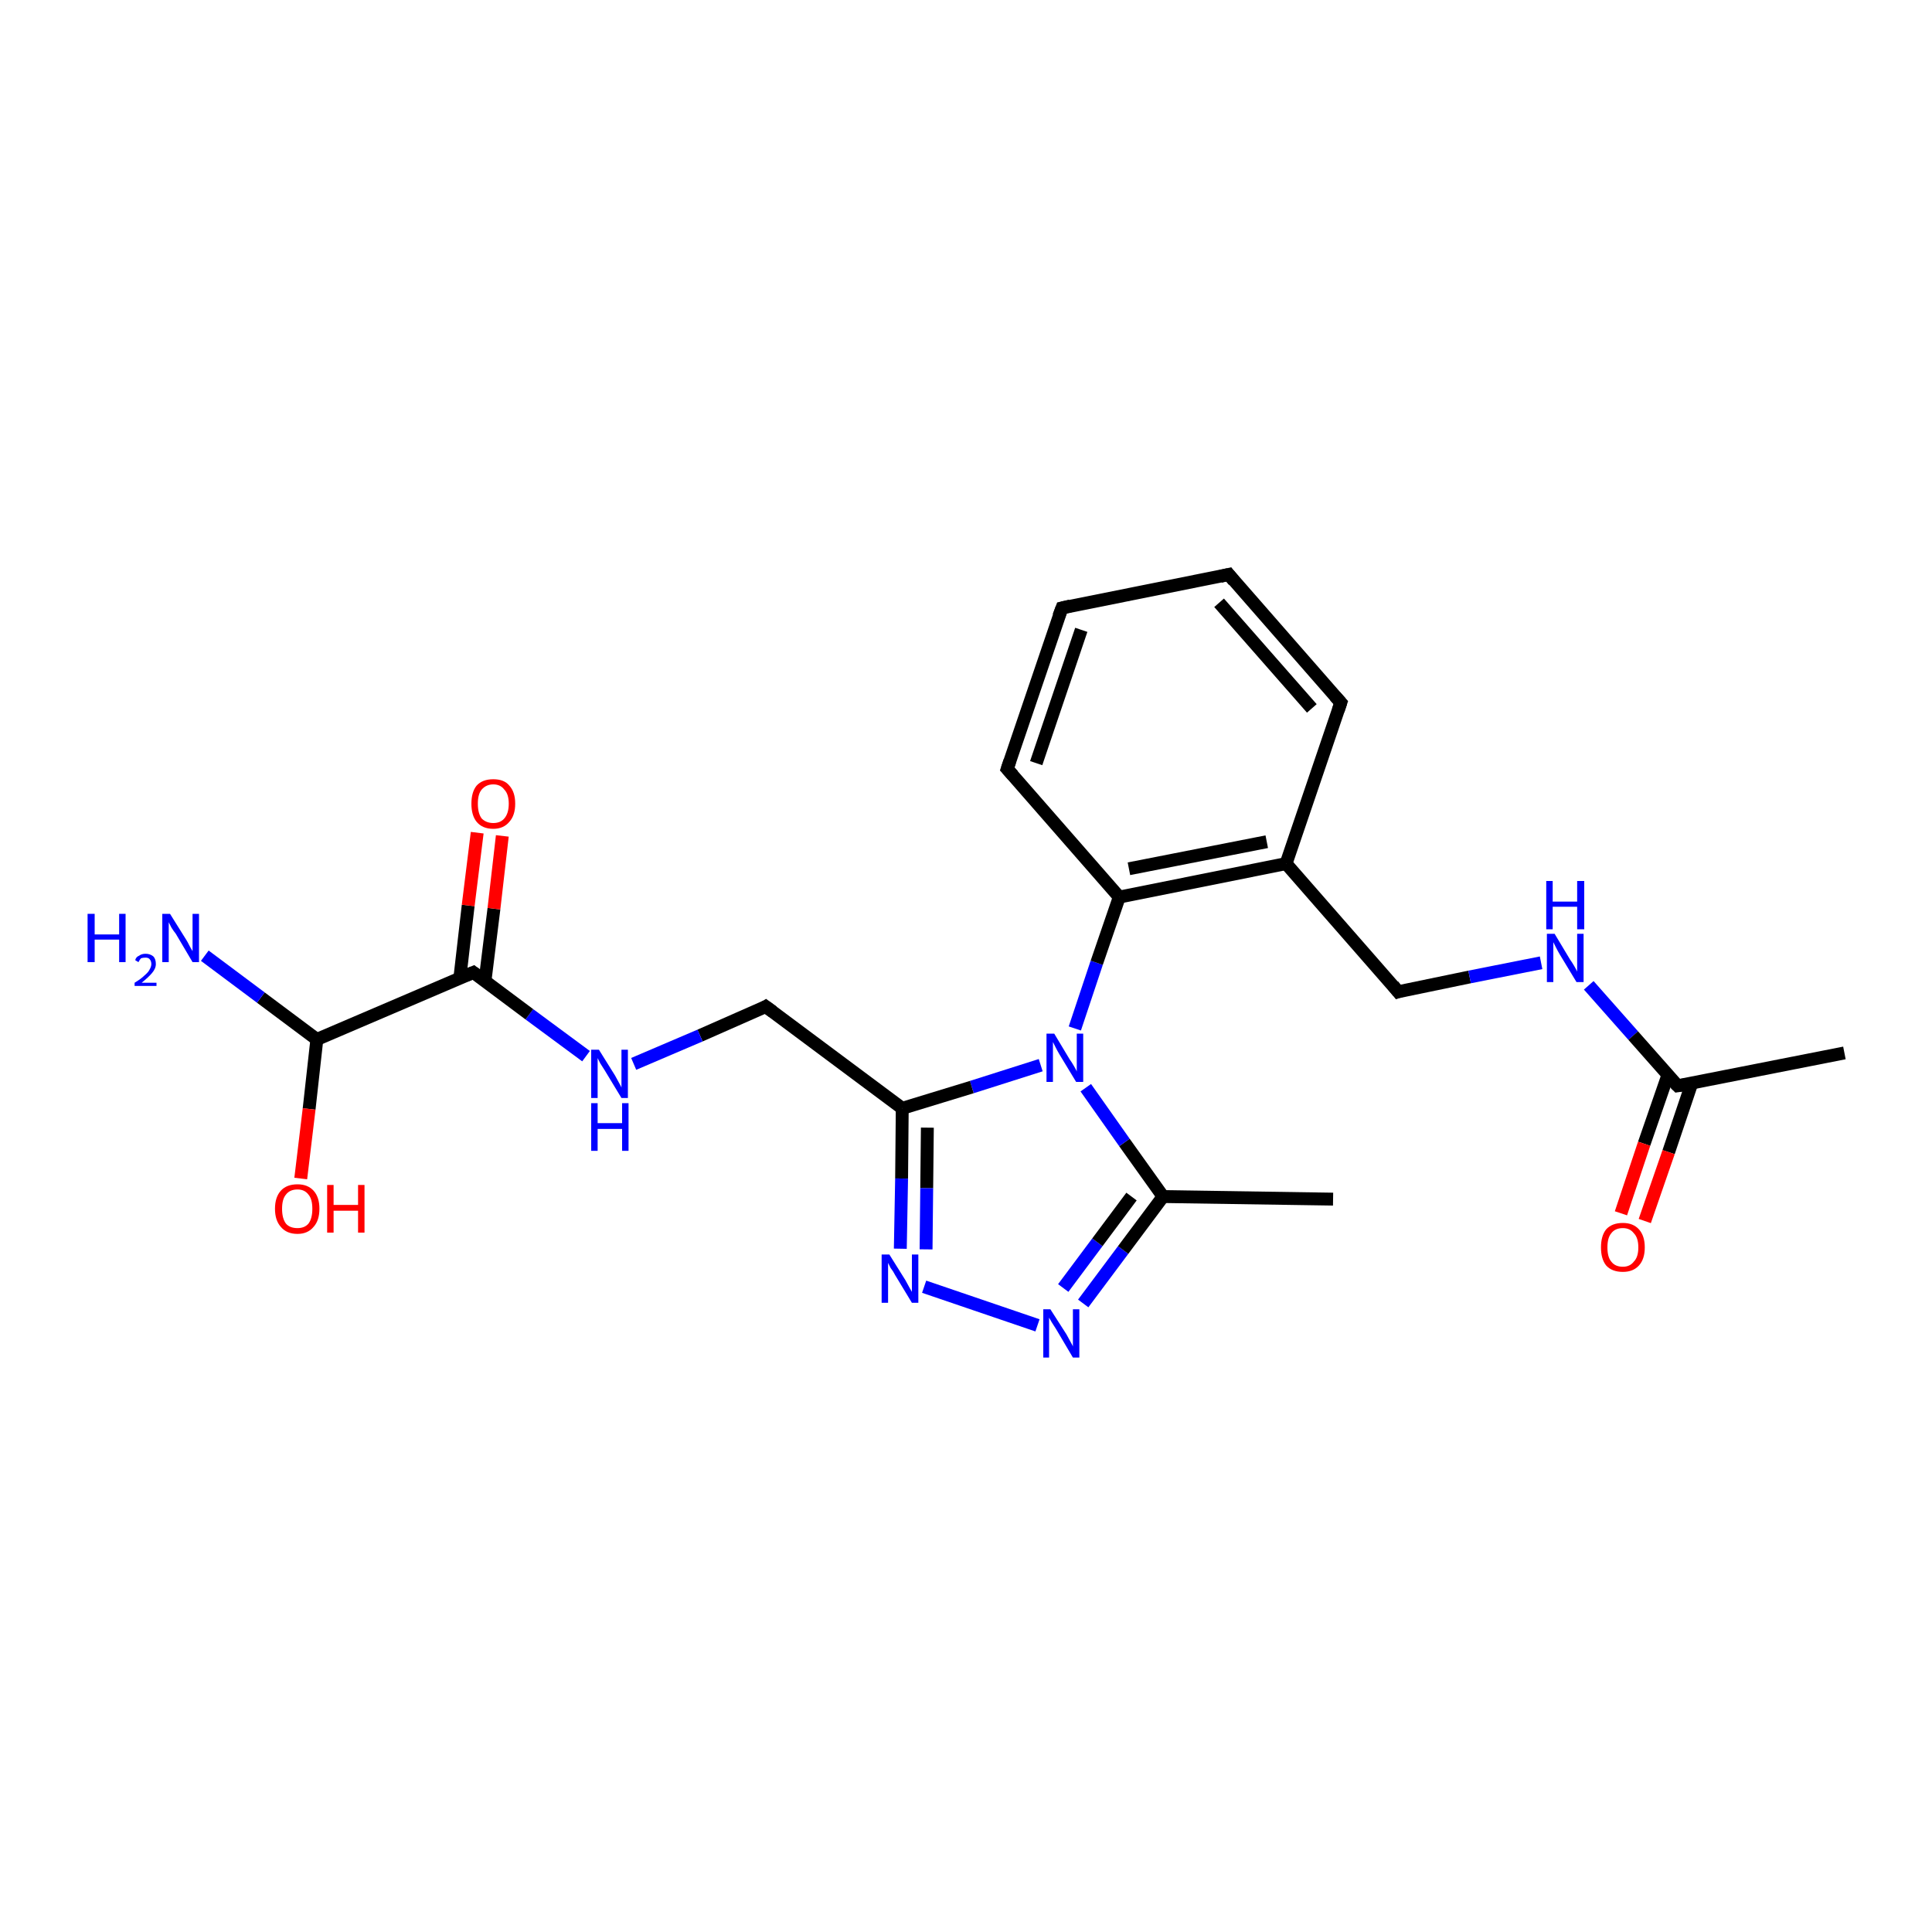 <?xml version='1.0' encoding='iso-8859-1'?>
<svg version='1.1' baseProfile='full'
              xmlns='http://www.w3.org/2000/svg'
                      xmlns:rdkit='http://www.rdkit.org/xml'
                      xmlns:xlink='http://www.w3.org/1999/xlink'
                  xml:space='preserve'
width='300px' height='300px' viewBox='0 0 300 300'>
<!-- END OF HEADER -->
<rect style='opacity:1.0;fill:#FFFFFF;stroke:none' width='300.0' height='300.0' x='0.0' y='0.0'> </rect>
<path class='bond-0 atom-0 atom-1' d='M 118.9,156.3 L 108.7,160.8' style='fill:none;fill-rule:evenodd;stroke:#000000;stroke-width:2.0px;stroke-linecap:butt;stroke-linejoin:miter;stroke-opacity:1' />
<path class='bond-0 atom-0 atom-1' d='M 108.7,160.8 L 98.4,165.2' style='fill:none;fill-rule:evenodd;stroke:#0000FF;stroke-width:2.0px;stroke-linecap:butt;stroke-linejoin:miter;stroke-opacity:1' />
<path class='bond-1 atom-1 atom-2' d='M 91.0,164.0 L 82.2,157.5' style='fill:none;fill-rule:evenodd;stroke:#0000FF;stroke-width:2.0px;stroke-linecap:butt;stroke-linejoin:miter;stroke-opacity:1' />
<path class='bond-1 atom-1 atom-2' d='M 82.2,157.5 L 73.5,151.0' style='fill:none;fill-rule:evenodd;stroke:#000000;stroke-width:2.0px;stroke-linecap:butt;stroke-linejoin:miter;stroke-opacity:1' />
<path class='bond-2 atom-2 atom-3' d='M 73.5,151.0 L 49.2,161.4' style='fill:none;fill-rule:evenodd;stroke:#000000;stroke-width:2.0px;stroke-linecap:butt;stroke-linejoin:miter;stroke-opacity:1' />
<path class='bond-3 atom-3 atom-4' d='M 49.2,161.4 L 40.5,154.9' style='fill:none;fill-rule:evenodd;stroke:#000000;stroke-width:2.0px;stroke-linecap:butt;stroke-linejoin:miter;stroke-opacity:1' />
<path class='bond-3 atom-3 atom-4' d='M 40.5,154.9 L 31.8,148.4' style='fill:none;fill-rule:evenodd;stroke:#0000FF;stroke-width:2.0px;stroke-linecap:butt;stroke-linejoin:miter;stroke-opacity:1' />
<path class='bond-4 atom-3 atom-5' d='M 49.2,161.4 L 48.0,172.2' style='fill:none;fill-rule:evenodd;stroke:#000000;stroke-width:2.0px;stroke-linecap:butt;stroke-linejoin:miter;stroke-opacity:1' />
<path class='bond-4 atom-3 atom-5' d='M 48.0,172.2 L 46.7,183.0' style='fill:none;fill-rule:evenodd;stroke:#FF0000;stroke-width:2.0px;stroke-linecap:butt;stroke-linejoin:miter;stroke-opacity:1' />
<path class='bond-5 atom-2 atom-6' d='M 75.3,152.4 L 76.7,141.1' style='fill:none;fill-rule:evenodd;stroke:#000000;stroke-width:2.0px;stroke-linecap:butt;stroke-linejoin:miter;stroke-opacity:1' />
<path class='bond-5 atom-2 atom-6' d='M 76.7,141.1 L 78.0,129.8' style='fill:none;fill-rule:evenodd;stroke:#FF0000;stroke-width:2.0px;stroke-linecap:butt;stroke-linejoin:miter;stroke-opacity:1' />
<path class='bond-5 atom-2 atom-6' d='M 71.4,151.9 L 72.7,140.6' style='fill:none;fill-rule:evenodd;stroke:#000000;stroke-width:2.0px;stroke-linecap:butt;stroke-linejoin:miter;stroke-opacity:1' />
<path class='bond-5 atom-2 atom-6' d='M 72.7,140.6 L 74.1,129.3' style='fill:none;fill-rule:evenodd;stroke:#FF0000;stroke-width:2.0px;stroke-linecap:butt;stroke-linejoin:miter;stroke-opacity:1' />
<path class='bond-6 atom-0 atom-7' d='M 118.9,156.3 L 140.1,172.1' style='fill:none;fill-rule:evenodd;stroke:#000000;stroke-width:2.0px;stroke-linecap:butt;stroke-linejoin:miter;stroke-opacity:1' />
<path class='bond-7 atom-7 atom-8' d='M 140.1,172.1 L 140.0,183.0' style='fill:none;fill-rule:evenodd;stroke:#000000;stroke-width:2.0px;stroke-linecap:butt;stroke-linejoin:miter;stroke-opacity:1' />
<path class='bond-7 atom-7 atom-8' d='M 140.0,183.0 L 139.8,193.9' style='fill:none;fill-rule:evenodd;stroke:#0000FF;stroke-width:2.0px;stroke-linecap:butt;stroke-linejoin:miter;stroke-opacity:1' />
<path class='bond-7 atom-7 atom-8' d='M 144.0,175.1 L 143.9,184.5' style='fill:none;fill-rule:evenodd;stroke:#000000;stroke-width:2.0px;stroke-linecap:butt;stroke-linejoin:miter;stroke-opacity:1' />
<path class='bond-7 atom-7 atom-8' d='M 143.9,184.5 L 143.8,194.0' style='fill:none;fill-rule:evenodd;stroke:#0000FF;stroke-width:2.0px;stroke-linecap:butt;stroke-linejoin:miter;stroke-opacity:1' />
<path class='bond-8 atom-8 atom-9' d='M 143.5,199.8 L 161.1,205.8' style='fill:none;fill-rule:evenodd;stroke:#0000FF;stroke-width:2.0px;stroke-linecap:butt;stroke-linejoin:miter;stroke-opacity:1' />
<path class='bond-9 atom-9 atom-10' d='M 168.2,202.4 L 174.4,194.1' style='fill:none;fill-rule:evenodd;stroke:#0000FF;stroke-width:2.0px;stroke-linecap:butt;stroke-linejoin:miter;stroke-opacity:1' />
<path class='bond-9 atom-9 atom-10' d='M 174.4,194.1 L 180.6,185.8' style='fill:none;fill-rule:evenodd;stroke:#000000;stroke-width:2.0px;stroke-linecap:butt;stroke-linejoin:miter;stroke-opacity:1' />
<path class='bond-9 atom-9 atom-10' d='M 165.1,200.0 L 170.4,192.9' style='fill:none;fill-rule:evenodd;stroke:#0000FF;stroke-width:2.0px;stroke-linecap:butt;stroke-linejoin:miter;stroke-opacity:1' />
<path class='bond-9 atom-9 atom-10' d='M 170.4,192.9 L 175.7,185.8' style='fill:none;fill-rule:evenodd;stroke:#000000;stroke-width:2.0px;stroke-linecap:butt;stroke-linejoin:miter;stroke-opacity:1' />
<path class='bond-10 atom-10 atom-11' d='M 180.6,185.8 L 207.0,186.2' style='fill:none;fill-rule:evenodd;stroke:#000000;stroke-width:2.0px;stroke-linecap:butt;stroke-linejoin:miter;stroke-opacity:1' />
<path class='bond-11 atom-10 atom-12' d='M 180.6,185.8 L 174.6,177.4' style='fill:none;fill-rule:evenodd;stroke:#000000;stroke-width:2.0px;stroke-linecap:butt;stroke-linejoin:miter;stroke-opacity:1' />
<path class='bond-11 atom-10 atom-12' d='M 174.6,177.4 L 168.6,168.9' style='fill:none;fill-rule:evenodd;stroke:#0000FF;stroke-width:2.0px;stroke-linecap:butt;stroke-linejoin:miter;stroke-opacity:1' />
<path class='bond-12 atom-12 atom-13' d='M 166.9,159.7 L 170.3,149.5' style='fill:none;fill-rule:evenodd;stroke:#0000FF;stroke-width:2.0px;stroke-linecap:butt;stroke-linejoin:miter;stroke-opacity:1' />
<path class='bond-12 atom-12 atom-13' d='M 170.3,149.5 L 173.8,139.3' style='fill:none;fill-rule:evenodd;stroke:#000000;stroke-width:2.0px;stroke-linecap:butt;stroke-linejoin:miter;stroke-opacity:1' />
<path class='bond-13 atom-13 atom-14' d='M 173.8,139.3 L 199.7,134.1' style='fill:none;fill-rule:evenodd;stroke:#000000;stroke-width:2.0px;stroke-linecap:butt;stroke-linejoin:miter;stroke-opacity:1' />
<path class='bond-13 atom-13 atom-14' d='M 175.3,134.9 L 196.7,130.7' style='fill:none;fill-rule:evenodd;stroke:#000000;stroke-width:2.0px;stroke-linecap:butt;stroke-linejoin:miter;stroke-opacity:1' />
<path class='bond-14 atom-14 atom-15' d='M 199.7,134.1 L 208.2,109.1' style='fill:none;fill-rule:evenodd;stroke:#000000;stroke-width:2.0px;stroke-linecap:butt;stroke-linejoin:miter;stroke-opacity:1' />
<path class='bond-15 atom-15 atom-16' d='M 208.2,109.1 L 190.8,89.2' style='fill:none;fill-rule:evenodd;stroke:#000000;stroke-width:2.0px;stroke-linecap:butt;stroke-linejoin:miter;stroke-opacity:1' />
<path class='bond-15 atom-15 atom-16' d='M 203.7,110.0 L 189.3,93.6' style='fill:none;fill-rule:evenodd;stroke:#000000;stroke-width:2.0px;stroke-linecap:butt;stroke-linejoin:miter;stroke-opacity:1' />
<path class='bond-16 atom-16 atom-17' d='M 190.8,89.2 L 164.9,94.4' style='fill:none;fill-rule:evenodd;stroke:#000000;stroke-width:2.0px;stroke-linecap:butt;stroke-linejoin:miter;stroke-opacity:1' />
<path class='bond-17 atom-17 atom-18' d='M 164.9,94.4 L 156.4,119.4' style='fill:none;fill-rule:evenodd;stroke:#000000;stroke-width:2.0px;stroke-linecap:butt;stroke-linejoin:miter;stroke-opacity:1' />
<path class='bond-17 atom-17 atom-18' d='M 167.9,97.8 L 160.9,118.5' style='fill:none;fill-rule:evenodd;stroke:#000000;stroke-width:2.0px;stroke-linecap:butt;stroke-linejoin:miter;stroke-opacity:1' />
<path class='bond-18 atom-14 atom-19' d='M 199.7,134.1 L 217.1,154.0' style='fill:none;fill-rule:evenodd;stroke:#000000;stroke-width:2.0px;stroke-linecap:butt;stroke-linejoin:miter;stroke-opacity:1' />
<path class='bond-19 atom-19 atom-20' d='M 217.1,154.0 L 228.2,151.7' style='fill:none;fill-rule:evenodd;stroke:#000000;stroke-width:2.0px;stroke-linecap:butt;stroke-linejoin:miter;stroke-opacity:1' />
<path class='bond-19 atom-19 atom-20' d='M 228.2,151.7 L 239.3,149.5' style='fill:none;fill-rule:evenodd;stroke:#0000FF;stroke-width:2.0px;stroke-linecap:butt;stroke-linejoin:miter;stroke-opacity:1' />
<path class='bond-20 atom-20 atom-21' d='M 246.7,153.0 L 253.6,160.8' style='fill:none;fill-rule:evenodd;stroke:#0000FF;stroke-width:2.0px;stroke-linecap:butt;stroke-linejoin:miter;stroke-opacity:1' />
<path class='bond-20 atom-20 atom-21' d='M 253.6,160.8 L 260.5,168.6' style='fill:none;fill-rule:evenodd;stroke:#000000;stroke-width:2.0px;stroke-linecap:butt;stroke-linejoin:miter;stroke-opacity:1' />
<path class='bond-21 atom-21 atom-22' d='M 260.5,168.6 L 286.4,163.5' style='fill:none;fill-rule:evenodd;stroke:#000000;stroke-width:2.0px;stroke-linecap:butt;stroke-linejoin:miter;stroke-opacity:1' />
<path class='bond-22 atom-21 atom-23' d='M 259.0,166.9 L 255.3,177.6' style='fill:none;fill-rule:evenodd;stroke:#000000;stroke-width:2.0px;stroke-linecap:butt;stroke-linejoin:miter;stroke-opacity:1' />
<path class='bond-22 atom-21 atom-23' d='M 255.3,177.6 L 251.7,188.4' style='fill:none;fill-rule:evenodd;stroke:#FF0000;stroke-width:2.0px;stroke-linecap:butt;stroke-linejoin:miter;stroke-opacity:1' />
<path class='bond-22 atom-21 atom-23' d='M 262.7,168.2 L 259.1,178.9' style='fill:none;fill-rule:evenodd;stroke:#000000;stroke-width:2.0px;stroke-linecap:butt;stroke-linejoin:miter;stroke-opacity:1' />
<path class='bond-22 atom-21 atom-23' d='M 259.1,178.9 L 255.4,189.6' style='fill:none;fill-rule:evenodd;stroke:#FF0000;stroke-width:2.0px;stroke-linecap:butt;stroke-linejoin:miter;stroke-opacity:1' />
<path class='bond-23 atom-12 atom-7' d='M 161.6,165.4 L 150.9,168.8' style='fill:none;fill-rule:evenodd;stroke:#0000FF;stroke-width:2.0px;stroke-linecap:butt;stroke-linejoin:miter;stroke-opacity:1' />
<path class='bond-23 atom-12 atom-7' d='M 150.9,168.8 L 140.1,172.1' style='fill:none;fill-rule:evenodd;stroke:#000000;stroke-width:2.0px;stroke-linecap:butt;stroke-linejoin:miter;stroke-opacity:1' />
<path class='bond-24 atom-18 atom-13' d='M 156.4,119.4 L 173.8,139.3' style='fill:none;fill-rule:evenodd;stroke:#000000;stroke-width:2.0px;stroke-linecap:butt;stroke-linejoin:miter;stroke-opacity:1' />
<path d='M 118.4,156.6 L 118.9,156.3 L 120.0,157.1' style='fill:none;stroke:#000000;stroke-width:2.0px;stroke-linecap:butt;stroke-linejoin:miter;stroke-opacity:1;' />
<path d='M 73.9,151.3 L 73.5,151.0 L 72.3,151.5' style='fill:none;stroke:#000000;stroke-width:2.0px;stroke-linecap:butt;stroke-linejoin:miter;stroke-opacity:1;' />
<path d='M 207.8,110.3 L 208.2,109.1 L 207.3,108.1' style='fill:none;stroke:#000000;stroke-width:2.0px;stroke-linecap:butt;stroke-linejoin:miter;stroke-opacity:1;' />
<path d='M 191.6,90.2 L 190.8,89.2 L 189.5,89.5' style='fill:none;stroke:#000000;stroke-width:2.0px;stroke-linecap:butt;stroke-linejoin:miter;stroke-opacity:1;' />
<path d='M 166.2,94.1 L 164.9,94.4 L 164.4,95.7' style='fill:none;stroke:#000000;stroke-width:2.0px;stroke-linecap:butt;stroke-linejoin:miter;stroke-opacity:1;' />
<path d='M 156.8,118.2 L 156.4,119.4 L 157.3,120.4' style='fill:none;stroke:#000000;stroke-width:2.0px;stroke-linecap:butt;stroke-linejoin:miter;stroke-opacity:1;' />
<path d='M 216.3,153.0 L 217.1,154.0 L 217.7,153.8' style='fill:none;stroke:#000000;stroke-width:2.0px;stroke-linecap:butt;stroke-linejoin:miter;stroke-opacity:1;' />
<path d='M 260.1,168.2 L 260.5,168.6 L 261.8,168.4' style='fill:none;stroke:#000000;stroke-width:2.0px;stroke-linecap:butt;stroke-linejoin:miter;stroke-opacity:1;' />
<path class='atom-1' d='M 93.0 163.0
L 95.5 167.0
Q 95.7 167.4, 96.1 168.1
Q 96.5 168.8, 96.5 168.9
L 96.5 163.0
L 97.5 163.0
L 97.5 170.5
L 96.5 170.5
L 93.9 166.2
Q 93.6 165.7, 93.2 165.1
Q 92.9 164.5, 92.8 164.3
L 92.8 170.5
L 91.8 170.5
L 91.8 163.0
L 93.0 163.0
' fill='#0000FF'/>
<path class='atom-1' d='M 91.8 171.3
L 92.8 171.3
L 92.8 174.4
L 96.6 174.4
L 96.6 171.3
L 97.6 171.3
L 97.6 178.7
L 96.6 178.7
L 96.6 175.3
L 92.8 175.3
L 92.8 178.7
L 91.8 178.7
L 91.8 171.3
' fill='#0000FF'/>
<path class='atom-4' d='M 13.6 141.9
L 14.7 141.9
L 14.7 145.1
L 18.5 145.1
L 18.5 141.9
L 19.5 141.9
L 19.5 149.4
L 18.5 149.4
L 18.5 145.9
L 14.7 145.9
L 14.7 149.4
L 13.6 149.4
L 13.6 141.9
' fill='#0000FF'/>
<path class='atom-4' d='M 21.0 149.1
Q 21.1 148.6, 21.6 148.4
Q 22.0 148.1, 22.6 148.1
Q 23.3 148.1, 23.8 148.5
Q 24.2 148.9, 24.2 149.7
Q 24.2 150.4, 23.6 151.1
Q 23.1 151.7, 22.0 152.6
L 24.3 152.6
L 24.3 153.1
L 20.9 153.1
L 20.9 152.6
Q 21.9 152.0, 22.4 151.5
Q 23.0 151.0, 23.2 150.6
Q 23.5 150.1, 23.5 149.7
Q 23.5 149.2, 23.2 148.9
Q 23.0 148.7, 22.6 148.7
Q 22.2 148.7, 21.9 148.8
Q 21.7 149.0, 21.5 149.4
L 21.0 149.1
' fill='#0000FF'/>
<path class='atom-4' d='M 26.4 141.9
L 28.9 145.9
Q 29.1 146.2, 29.5 147.0
Q 29.9 147.7, 29.9 147.7
L 29.9 141.9
L 30.9 141.9
L 30.9 149.4
L 29.9 149.4
L 27.3 145.0
Q 26.9 144.5, 26.6 144.0
Q 26.3 143.4, 26.2 143.2
L 26.2 149.4
L 25.2 149.4
L 25.2 141.9
L 26.4 141.9
' fill='#0000FF'/>
<path class='atom-5' d='M 42.7 187.7
Q 42.7 185.9, 43.6 184.9
Q 44.5 183.9, 46.2 183.9
Q 47.8 183.9, 48.7 184.9
Q 49.6 185.9, 49.6 187.7
Q 49.6 189.5, 48.7 190.5
Q 47.8 191.6, 46.2 191.6
Q 44.5 191.6, 43.6 190.5
Q 42.7 189.5, 42.7 187.7
M 46.2 190.7
Q 47.3 190.7, 47.9 190.0
Q 48.5 189.2, 48.5 187.7
Q 48.5 186.2, 47.9 185.5
Q 47.3 184.7, 46.2 184.7
Q 45.0 184.7, 44.4 185.5
Q 43.8 186.2, 43.8 187.7
Q 43.8 189.2, 44.4 190.0
Q 45.0 190.7, 46.2 190.7
' fill='#FF0000'/>
<path class='atom-5' d='M 50.8 184.0
L 51.8 184.0
L 51.8 187.1
L 55.6 187.1
L 55.6 184.0
L 56.6 184.0
L 56.6 191.4
L 55.6 191.4
L 55.6 188.0
L 51.8 188.0
L 51.8 191.4
L 50.8 191.4
L 50.8 184.0
' fill='#FF0000'/>
<path class='atom-6' d='M 73.2 124.8
Q 73.2 123.0, 74.0 122.0
Q 74.9 121.0, 76.6 121.0
Q 78.3 121.0, 79.1 122.0
Q 80.0 123.0, 80.0 124.8
Q 80.0 126.6, 79.1 127.6
Q 78.2 128.7, 76.6 128.7
Q 74.9 128.7, 74.0 127.6
Q 73.2 126.6, 73.2 124.8
M 76.6 127.8
Q 77.7 127.8, 78.3 127.1
Q 79.0 126.3, 79.0 124.8
Q 79.0 123.3, 78.3 122.6
Q 77.7 121.8, 76.6 121.8
Q 75.5 121.8, 74.8 122.6
Q 74.2 123.3, 74.2 124.8
Q 74.2 126.3, 74.8 127.1
Q 75.5 127.8, 76.6 127.8
' fill='#FF0000'/>
<path class='atom-8' d='M 138.1 194.8
L 140.6 198.8
Q 140.8 199.2, 141.2 199.9
Q 141.6 200.6, 141.6 200.6
L 141.6 194.8
L 142.6 194.8
L 142.6 202.3
L 141.6 202.3
L 139.0 198.0
Q 138.7 197.4, 138.3 196.9
Q 138.0 196.3, 137.9 196.1
L 137.9 202.3
L 136.9 202.3
L 136.9 194.8
L 138.1 194.8
' fill='#0000FF'/>
<path class='atom-9' d='M 163.1 203.3
L 165.6 207.2
Q 165.8 207.6, 166.2 208.3
Q 166.6 209.0, 166.6 209.1
L 166.6 203.3
L 167.6 203.3
L 167.6 210.8
L 166.6 210.8
L 164.0 206.4
Q 163.7 205.9, 163.3 205.3
Q 163.0 204.8, 162.9 204.6
L 162.9 210.8
L 162.0 210.8
L 162.0 203.3
L 163.1 203.3
' fill='#0000FF'/>
<path class='atom-12' d='M 163.7 160.5
L 166.1 164.5
Q 166.4 164.9, 166.8 165.6
Q 167.2 166.3, 167.2 166.4
L 167.2 160.5
L 168.2 160.5
L 168.2 168.0
L 167.1 168.0
L 164.5 163.7
Q 164.2 163.2, 163.9 162.6
Q 163.6 162.0, 163.5 161.8
L 163.5 168.0
L 162.5 168.0
L 162.5 160.5
L 163.7 160.5
' fill='#0000FF'/>
<path class='atom-20' d='M 241.4 145.0
L 243.8 149.0
Q 244.1 149.4, 244.5 150.1
Q 244.9 150.8, 244.9 150.9
L 244.9 145.0
L 245.9 145.0
L 245.9 152.5
L 244.8 152.5
L 242.2 148.2
Q 241.9 147.7, 241.6 147.1
Q 241.3 146.5, 241.2 146.3
L 241.2 152.5
L 240.2 152.5
L 240.2 145.0
L 241.4 145.0
' fill='#0000FF'/>
<path class='atom-20' d='M 240.1 136.8
L 241.1 136.8
L 241.1 140.0
L 244.9 140.0
L 244.9 136.8
L 246.0 136.8
L 246.0 144.3
L 244.9 144.3
L 244.9 140.8
L 241.1 140.8
L 241.1 144.3
L 240.1 144.3
L 240.1 136.8
' fill='#0000FF'/>
<path class='atom-23' d='M 248.6 193.7
Q 248.6 191.9, 249.4 190.9
Q 250.3 189.9, 252.0 189.9
Q 253.6 189.9, 254.5 190.9
Q 255.4 191.9, 255.4 193.7
Q 255.4 195.5, 254.5 196.5
Q 253.6 197.5, 252.0 197.5
Q 250.3 197.5, 249.4 196.5
Q 248.6 195.5, 248.6 193.7
M 252.0 196.7
Q 253.1 196.7, 253.7 195.9
Q 254.4 195.2, 254.4 193.7
Q 254.4 192.2, 253.7 191.5
Q 253.1 190.7, 252.0 190.7
Q 250.8 190.7, 250.2 191.5
Q 249.6 192.2, 249.6 193.7
Q 249.6 195.2, 250.2 195.9
Q 250.8 196.7, 252.0 196.7
' fill='#FF0000'/>
</svg>
